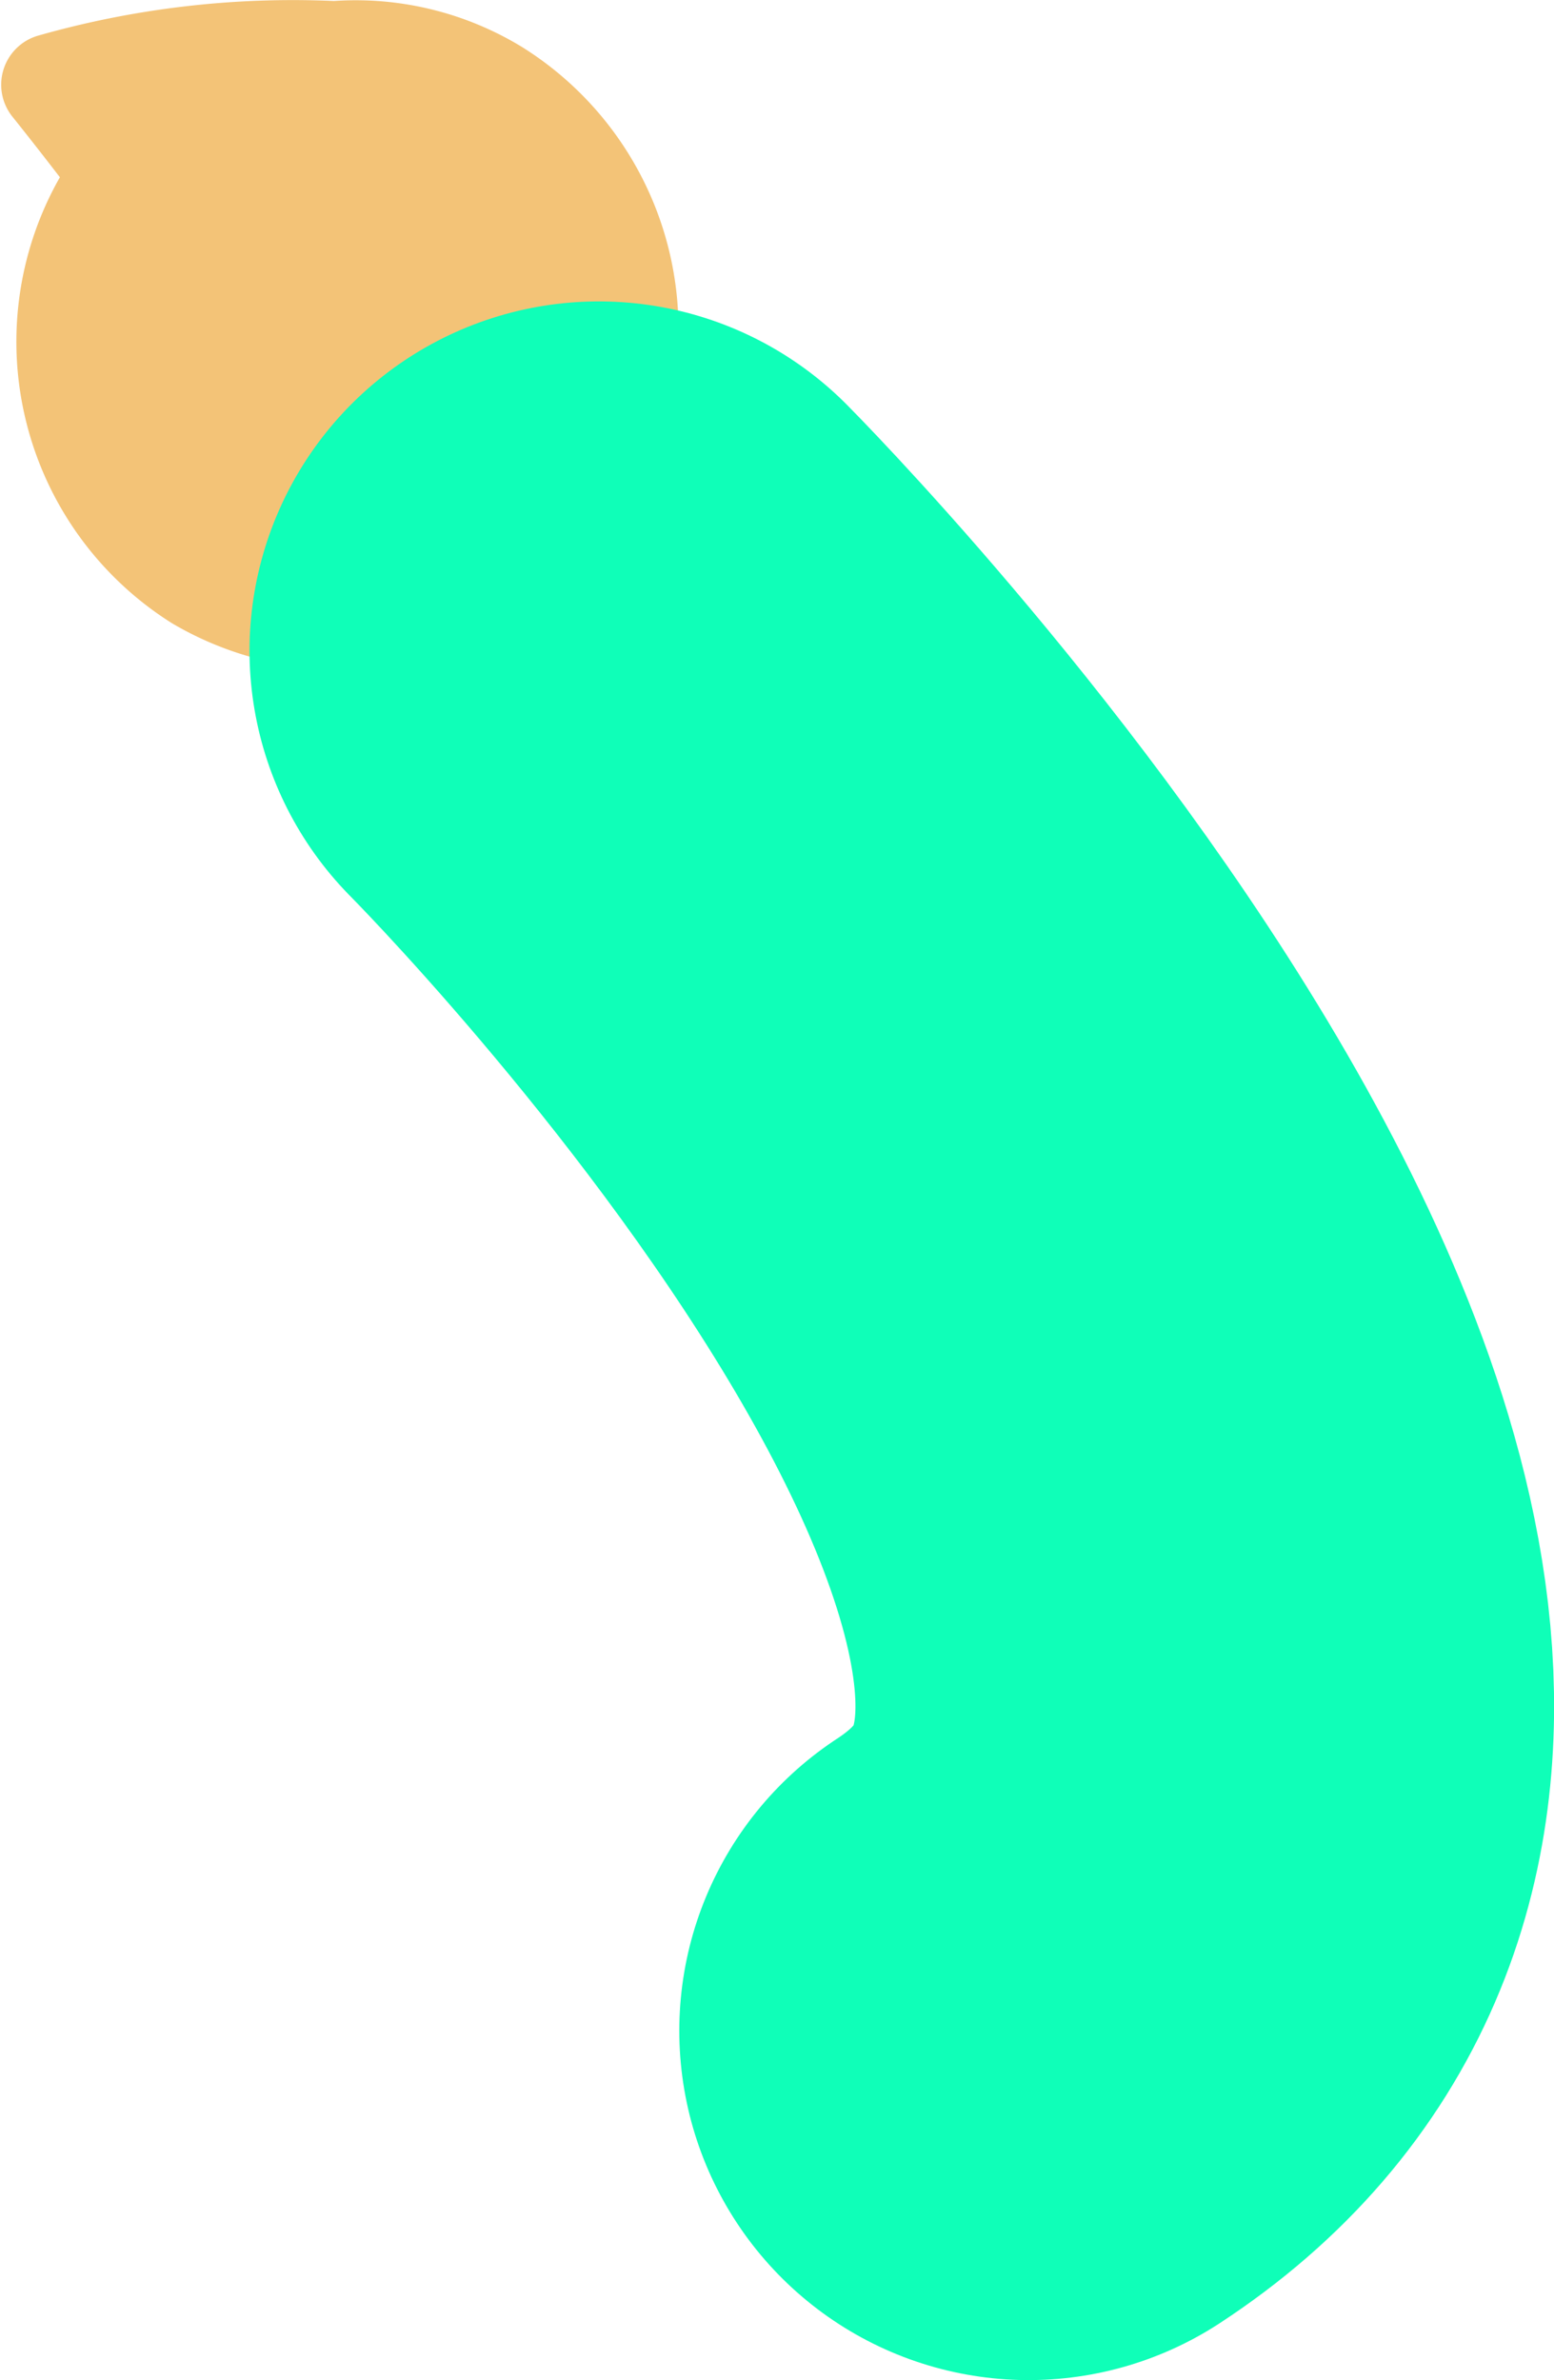 <svg xmlns="http://www.w3.org/2000/svg" viewBox="0 0 77.85 119.24">
  <defs>
    <style>
      .cls-1{fill:#f3c377;}.cls-2{fill:none;stroke:#0fffb8;stroke-linecap:round;stroke-miterlimit:10;stroke-width:35px;}
    </style>
  </defs>
  <g id="Layer_2" data-name="Layer 2">
    <g id="Layer_1-2" data-name="Layer 1">
      <path class="cls-1"
            d="M1.86,1.8A46.6,46.6,0,0,1,16.73.05a16,16,0,0,1,9.43,2.31,16.66,16.66,0,0,1,5.27,23A16.66,16.66,0,0,1,8.61,31.22,16.66,16.66,0,0,1,3,8.88c-.77-1-1.55-2-2.35-3A2.56,2.56,0,0,1,1.86,1.8Z"/>
      <path class="cls-2" d="M30,32.6S80.15,83,51.53,101.74"/>
    </g>
  </g>
</svg>
